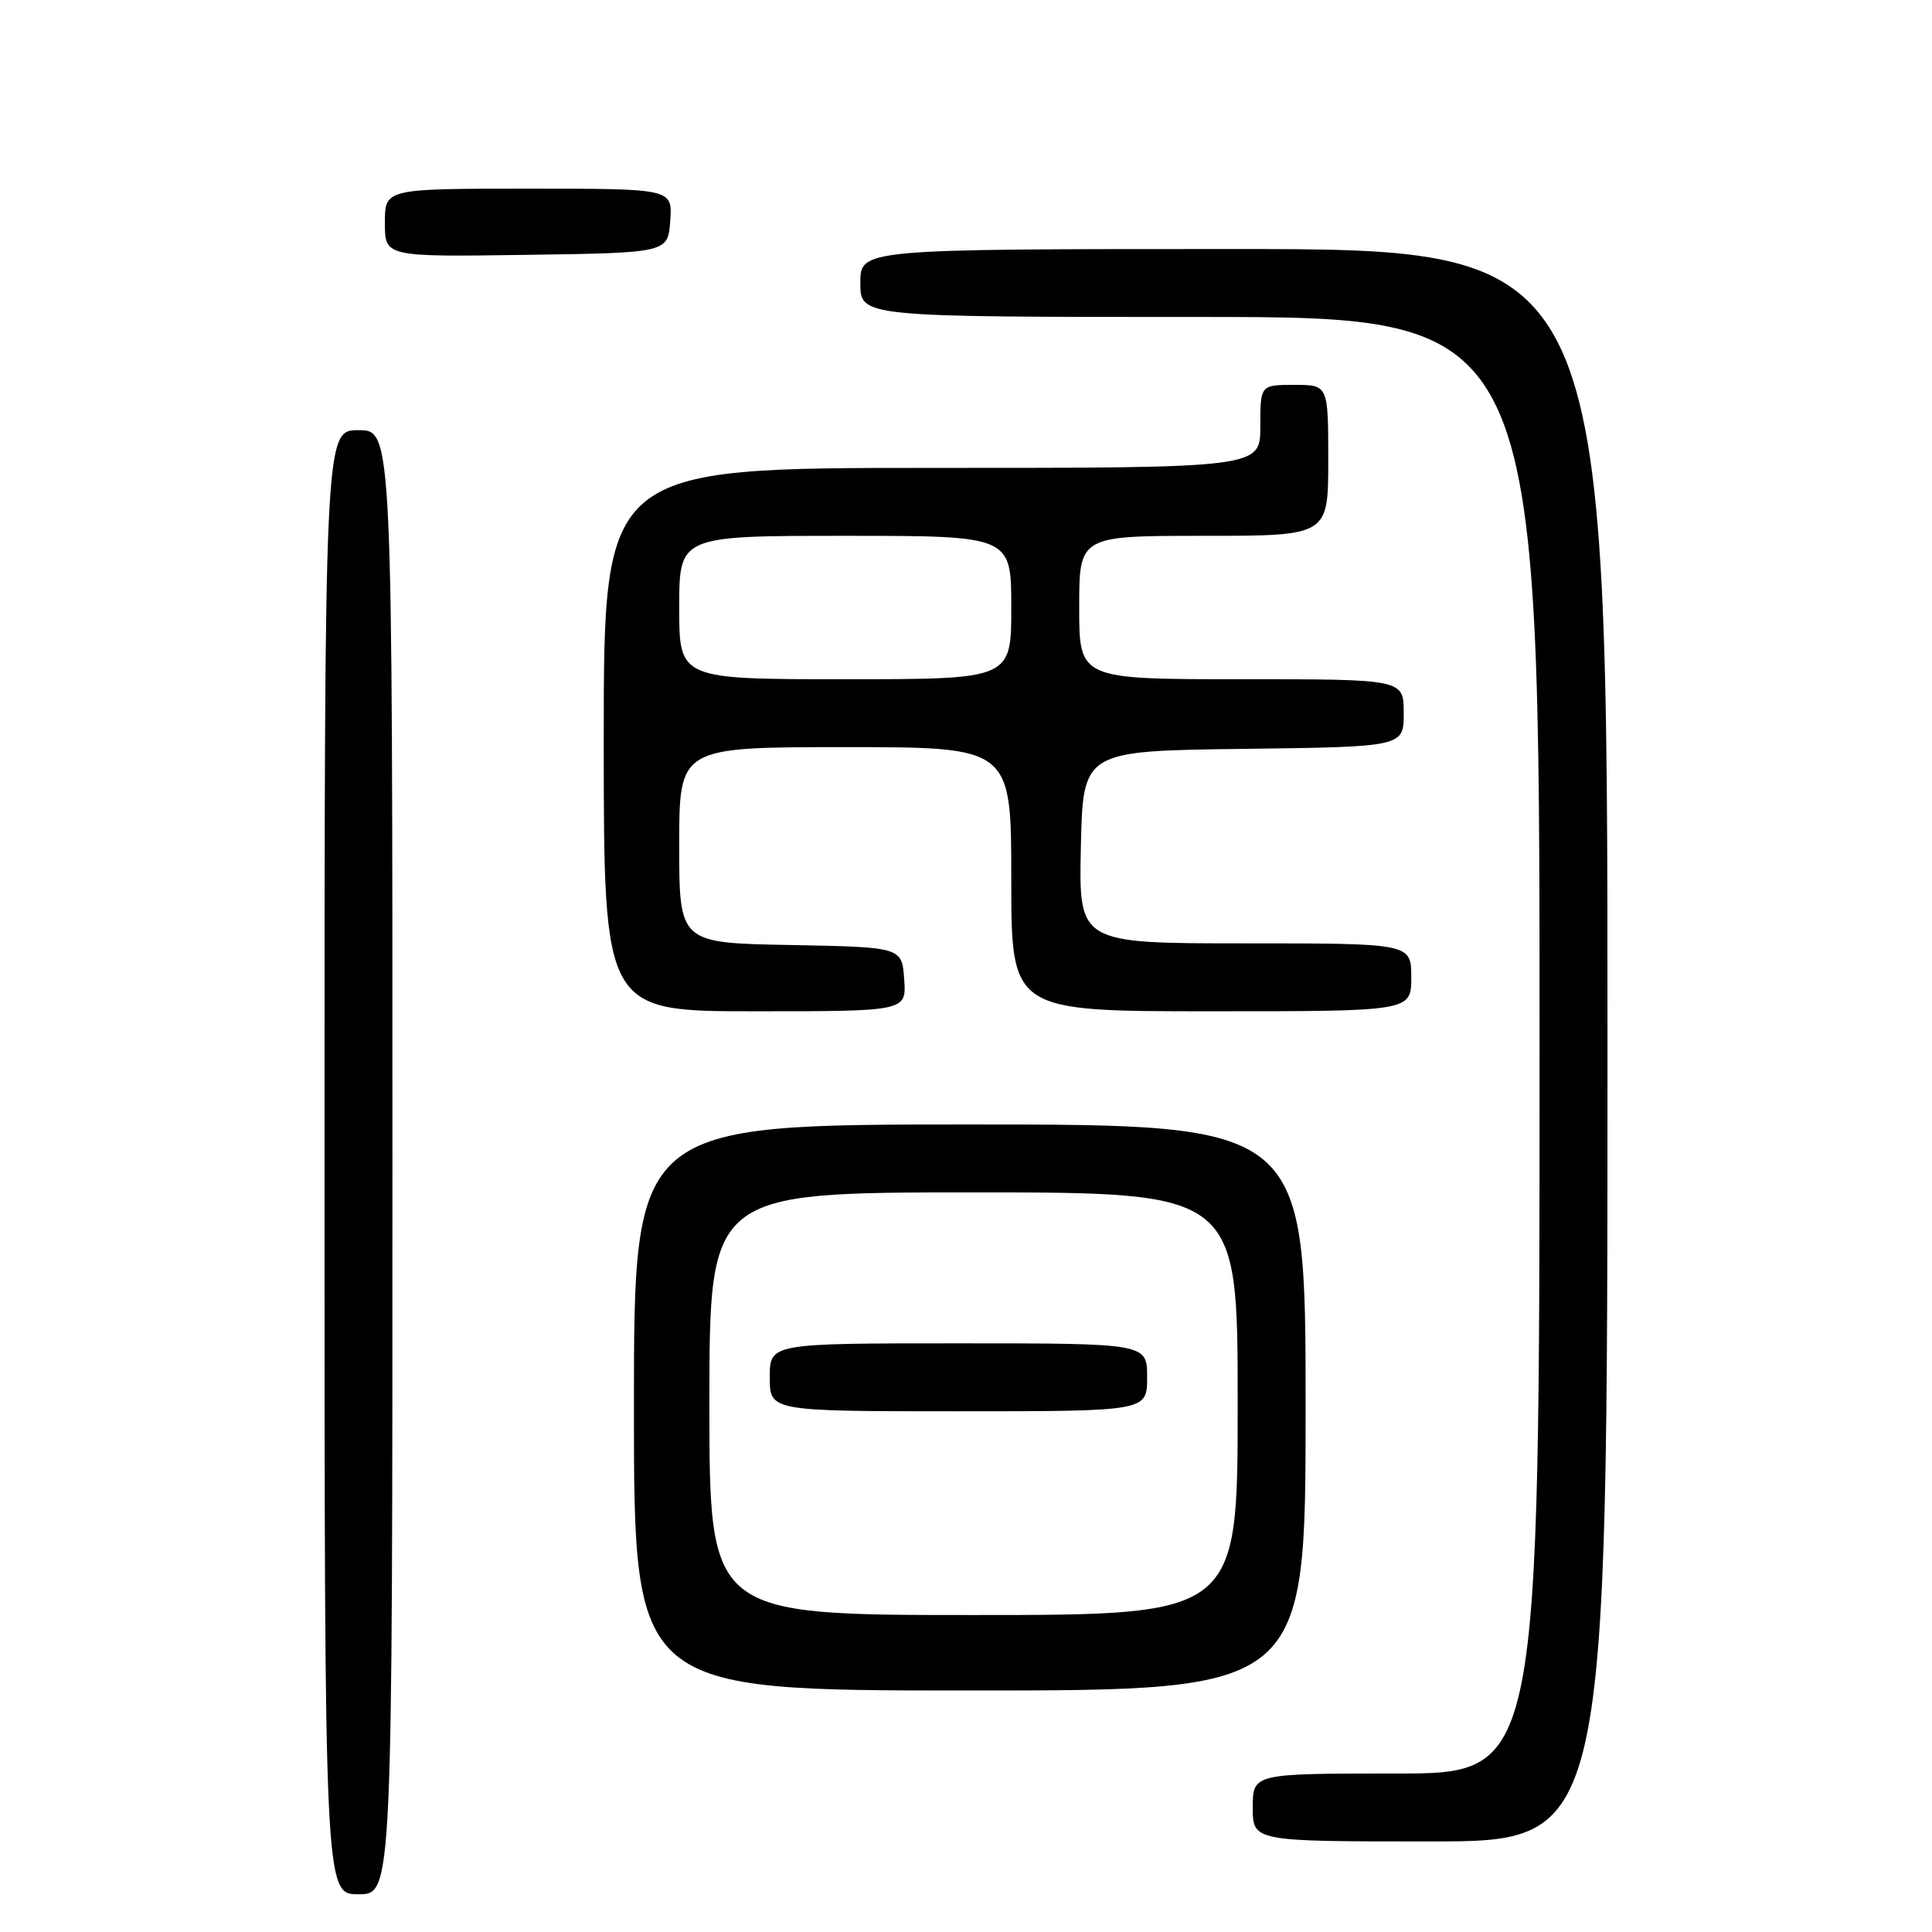 <?xml version="1.0" encoding="UTF-8" standalone="no"?>
<!DOCTYPE svg PUBLIC "-//W3C//DTD SVG 1.1//EN" "http://www.w3.org/Graphics/SVG/1.1/DTD/svg11.dtd" >
<svg xmlns="http://www.w3.org/2000/svg" xmlns:xlink="http://www.w3.org/1999/xlink" version="1.1" viewBox="0 0 256 256">
 <g >
 <path fill="currentColor"
d=" M 52.00 154.00 C 52.00 57.00 52.00 57.00 47.50 57.00 C 43.00 57.00 43.00 57.00 43.00 154.00 C 43.00 251.00 43.00 251.00 47.50 251.00 C 52.00 251.00 52.00 251.00 52.00 154.00 Z  M 213.00 138.50 C 213.00 33.00 213.00 33.00 163.50 33.00 C 114.00 33.00 114.00 33.00 114.00 37.50 C 114.00 42.00 114.00 42.00 159.00 42.00 C 204.00 42.00 204.00 42.00 204.00 138.50 C 204.00 235.00 204.00 235.00 185.00 235.00 C 166.00 235.00 166.00 235.00 166.00 239.50 C 166.00 244.00 166.00 244.00 189.50 244.00 C 213.00 244.00 213.00 244.00 213.00 138.50 Z  M 173.00 186.50 C 173.00 149.00 173.00 149.00 128.50 149.00 C 84.00 149.00 84.00 149.00 84.00 186.50 C 84.00 224.00 84.00 224.00 128.50 224.00 C 173.00 224.00 173.00 224.00 173.00 186.50 Z  M 119.81 129.75 C 119.50 125.50 119.50 125.50 104.75 125.22 C 90.00 124.95 90.00 124.95 90.00 111.97 C 90.00 99.00 90.00 99.00 112.00 99.00 C 134.00 99.00 134.00 99.00 134.00 116.50 C 134.00 134.00 134.00 134.00 160.50 134.00 C 187.00 134.00 187.00 134.00 187.00 129.50 C 187.00 125.00 187.00 125.00 164.97 125.00 C 142.94 125.00 142.94 125.00 143.22 112.25 C 143.50 99.50 143.50 99.50 164.75 99.23 C 186.00 98.96 186.00 98.96 186.00 94.48 C 186.00 90.00 186.00 90.00 164.50 90.00 C 143.00 90.00 143.00 90.00 143.00 80.50 C 143.00 71.00 143.00 71.00 159.50 71.00 C 176.00 71.00 176.00 71.00 176.00 61.00 C 176.00 51.00 176.00 51.00 171.50 51.00 C 167.00 51.00 167.00 51.00 167.00 56.50 C 167.00 62.00 167.00 62.00 123.50 62.00 C 80.00 62.00 80.00 62.00 80.00 98.00 C 80.00 134.00 80.00 134.00 100.06 134.00 C 120.11 134.00 120.11 134.00 119.81 129.75 Z  M 88.81 29.25 C 89.11 25.00 89.11 25.00 70.06 25.00 C 51.00 25.00 51.00 25.00 51.00 29.52 C 51.00 34.04 51.00 34.04 69.75 33.77 C 88.50 33.50 88.50 33.50 88.81 29.25 Z  M 94.00 186.00 C 94.00 158.00 94.00 158.00 129.00 158.00 C 164.00 158.00 164.00 158.00 164.00 186.00 C 164.00 214.00 164.00 214.00 129.00 214.00 C 94.00 214.00 94.00 214.00 94.00 186.00 Z  M 152.00 182.50 C 152.00 178.00 152.00 178.00 127.00 178.00 C 102.00 178.00 102.00 178.00 102.00 182.50 C 102.00 187.00 102.00 187.00 127.00 187.00 C 152.00 187.00 152.00 187.00 152.00 182.50 Z  M 90.00 80.50 C 90.00 71.00 90.00 71.00 112.00 71.00 C 134.00 71.00 134.00 71.00 134.00 80.50 C 134.00 90.00 134.00 90.00 112.00 90.00 C 90.00 90.00 90.00 90.00 90.00 80.50 Z "/>
</g>
</svg>